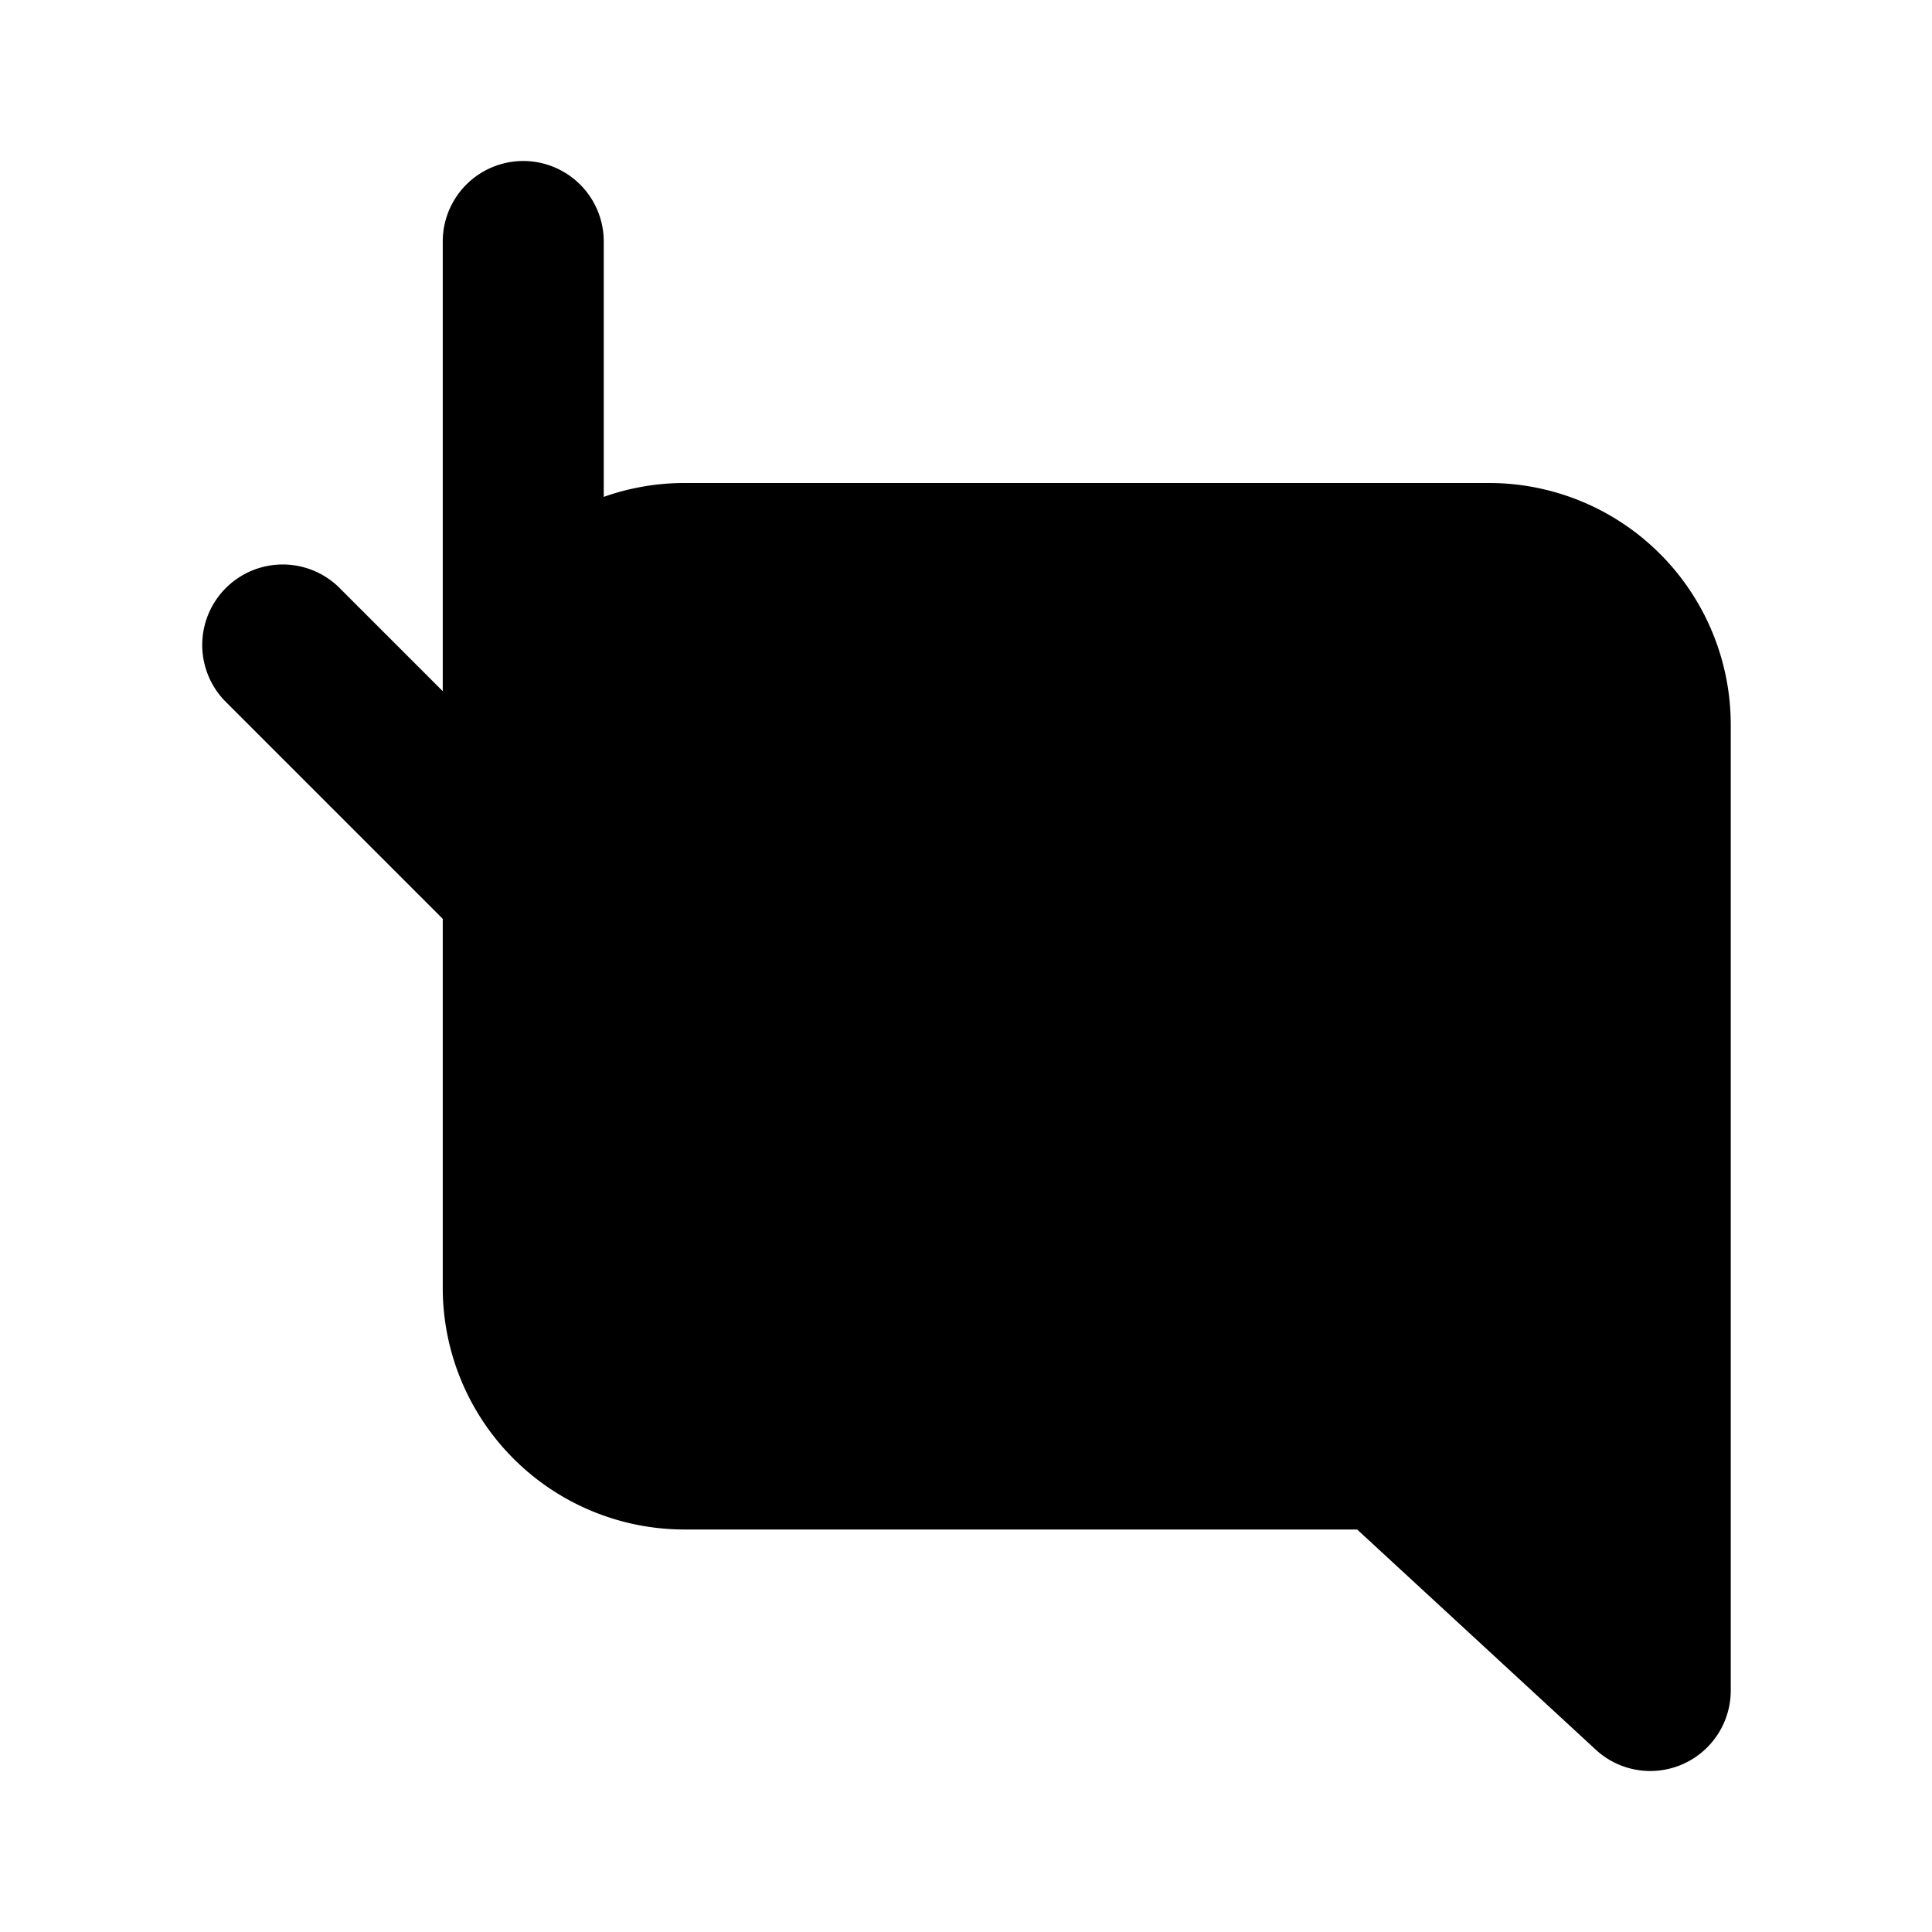 <svg xmlns="http://www.w3.org/2000/svg" viewBox="0 0 24 24"><path class="uim-tertiary" d="M20.5,22a.996.996,0,0,1-.678-.266L16.859,19H8.5a3.003,3.003,0,0,1-3-3V9a3.003,3.003,0,0,1,3-3h10a3.003,3.003,0,0,1,3,3V21a1,1,0,0,1-1,1Z"/><path class="uim-primary" d="M6.5,12a1.0 1,0,0,1-1-1V3a1,1,0,0,1,2,0v8A1.0 1,0,0,1,6.5,12Z"/><path class="uim-primary" d="M6.5,12a.997.997,0,0,1-.707-.293l-3-3A1.0 1,0,0,1,4.207,7.293L6.5,9.586,8.793,7.293A1.0 1,0,0,1,10.207,8.707l-3,3A.997.997,0,0,1,6.5,12Z"/></svg>